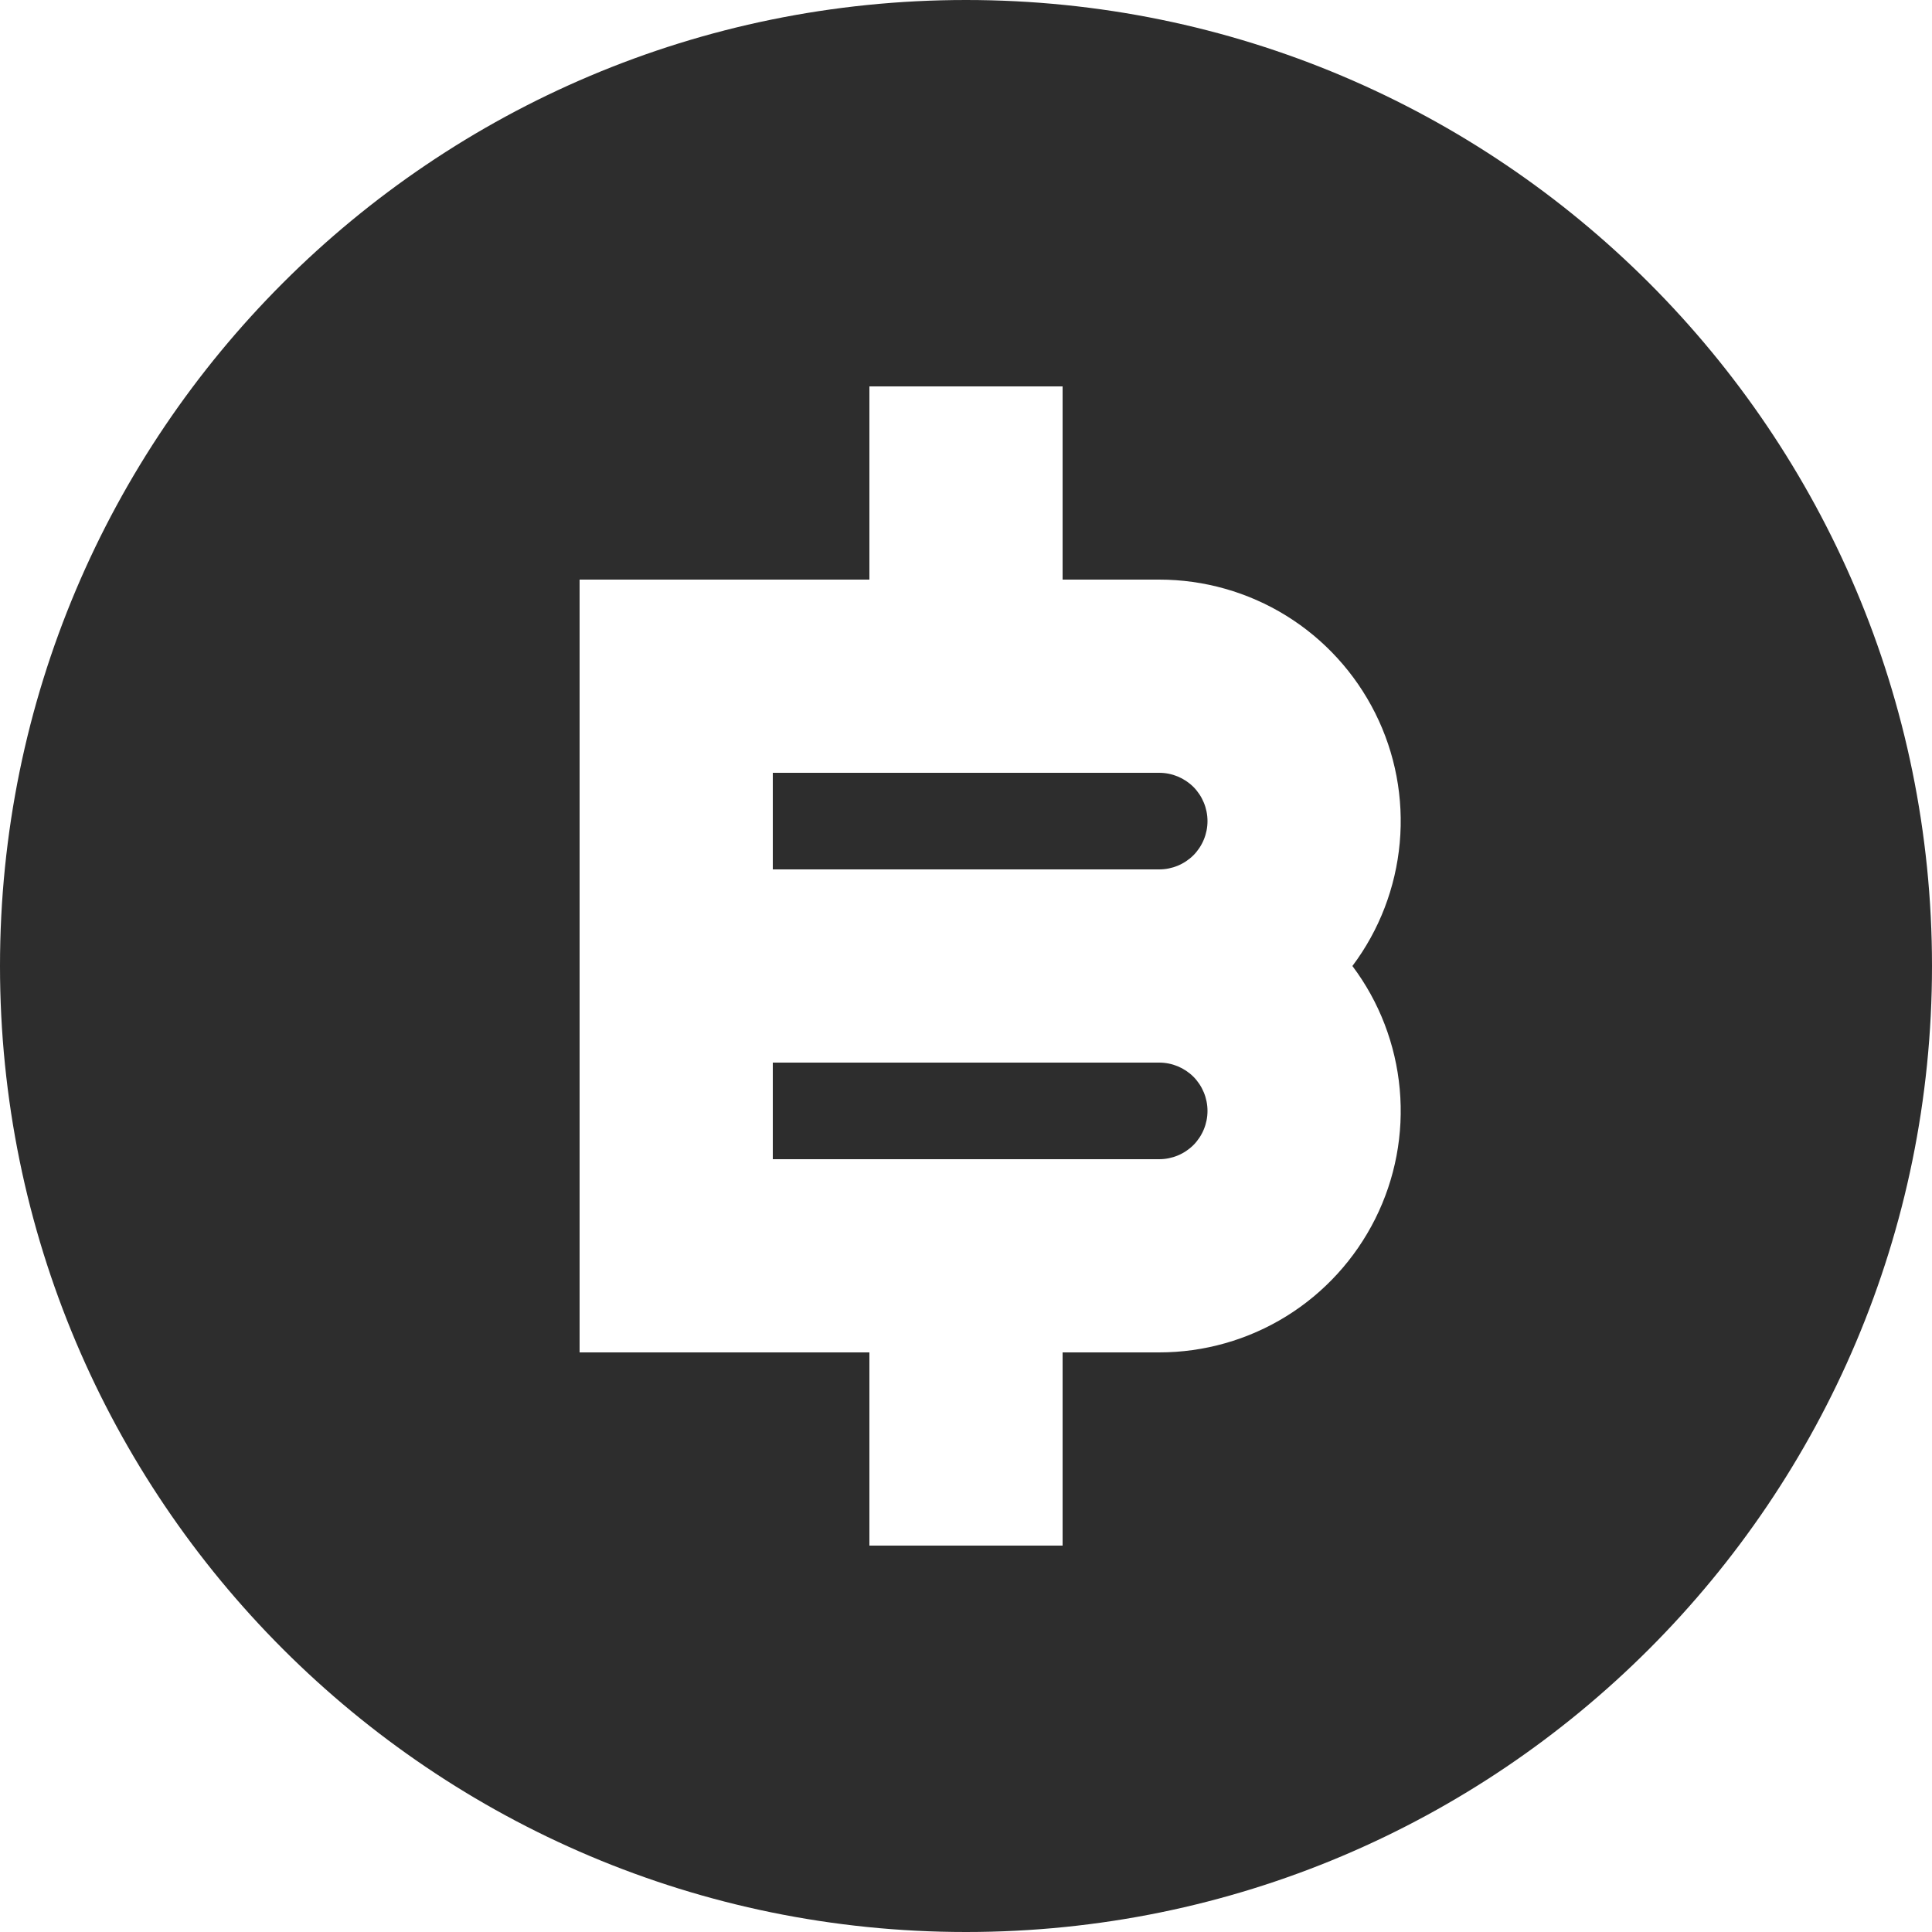 <svg width="20" height="20" viewBox="0 0 20 20" fill="none" xmlns="http://www.w3.org/2000/svg">
<path d="M10 20C4.477 20 0 15.523 0 10C0 4.477 4.477 0 10 0C15.523 0 20 4.477 20 10C20 15.523 15.523 20 10 20ZM9 14V16H11V14H12C12.464 14 12.919 13.871 13.314 13.627C13.709 13.383 14.028 13.033 14.236 12.618C14.444 12.203 14.532 11.738 14.49 11.275C14.448 10.813 14.279 10.371 14 10C14.279 9.629 14.448 9.187 14.49 8.725C14.532 8.262 14.444 7.797 14.236 7.382C14.028 6.967 13.709 6.617 13.314 6.373C12.919 6.129 12.464 6 12 6H11V4H9V6H6V14H9ZM8 11H12C12.133 11 12.26 11.053 12.354 11.146C12.447 11.24 12.5 11.367 12.5 11.5C12.5 11.633 12.447 11.76 12.354 11.854C12.26 11.947 12.133 12 12 12H8V11ZM8 8H12C12.133 8 12.26 8.053 12.354 8.146C12.447 8.24 12.5 8.367 12.5 8.5C12.5 8.633 12.447 8.76 12.354 8.854C12.26 8.947 12.133 9 12 9H8V8Z" fill="#2D2D2D"/>
</svg>
